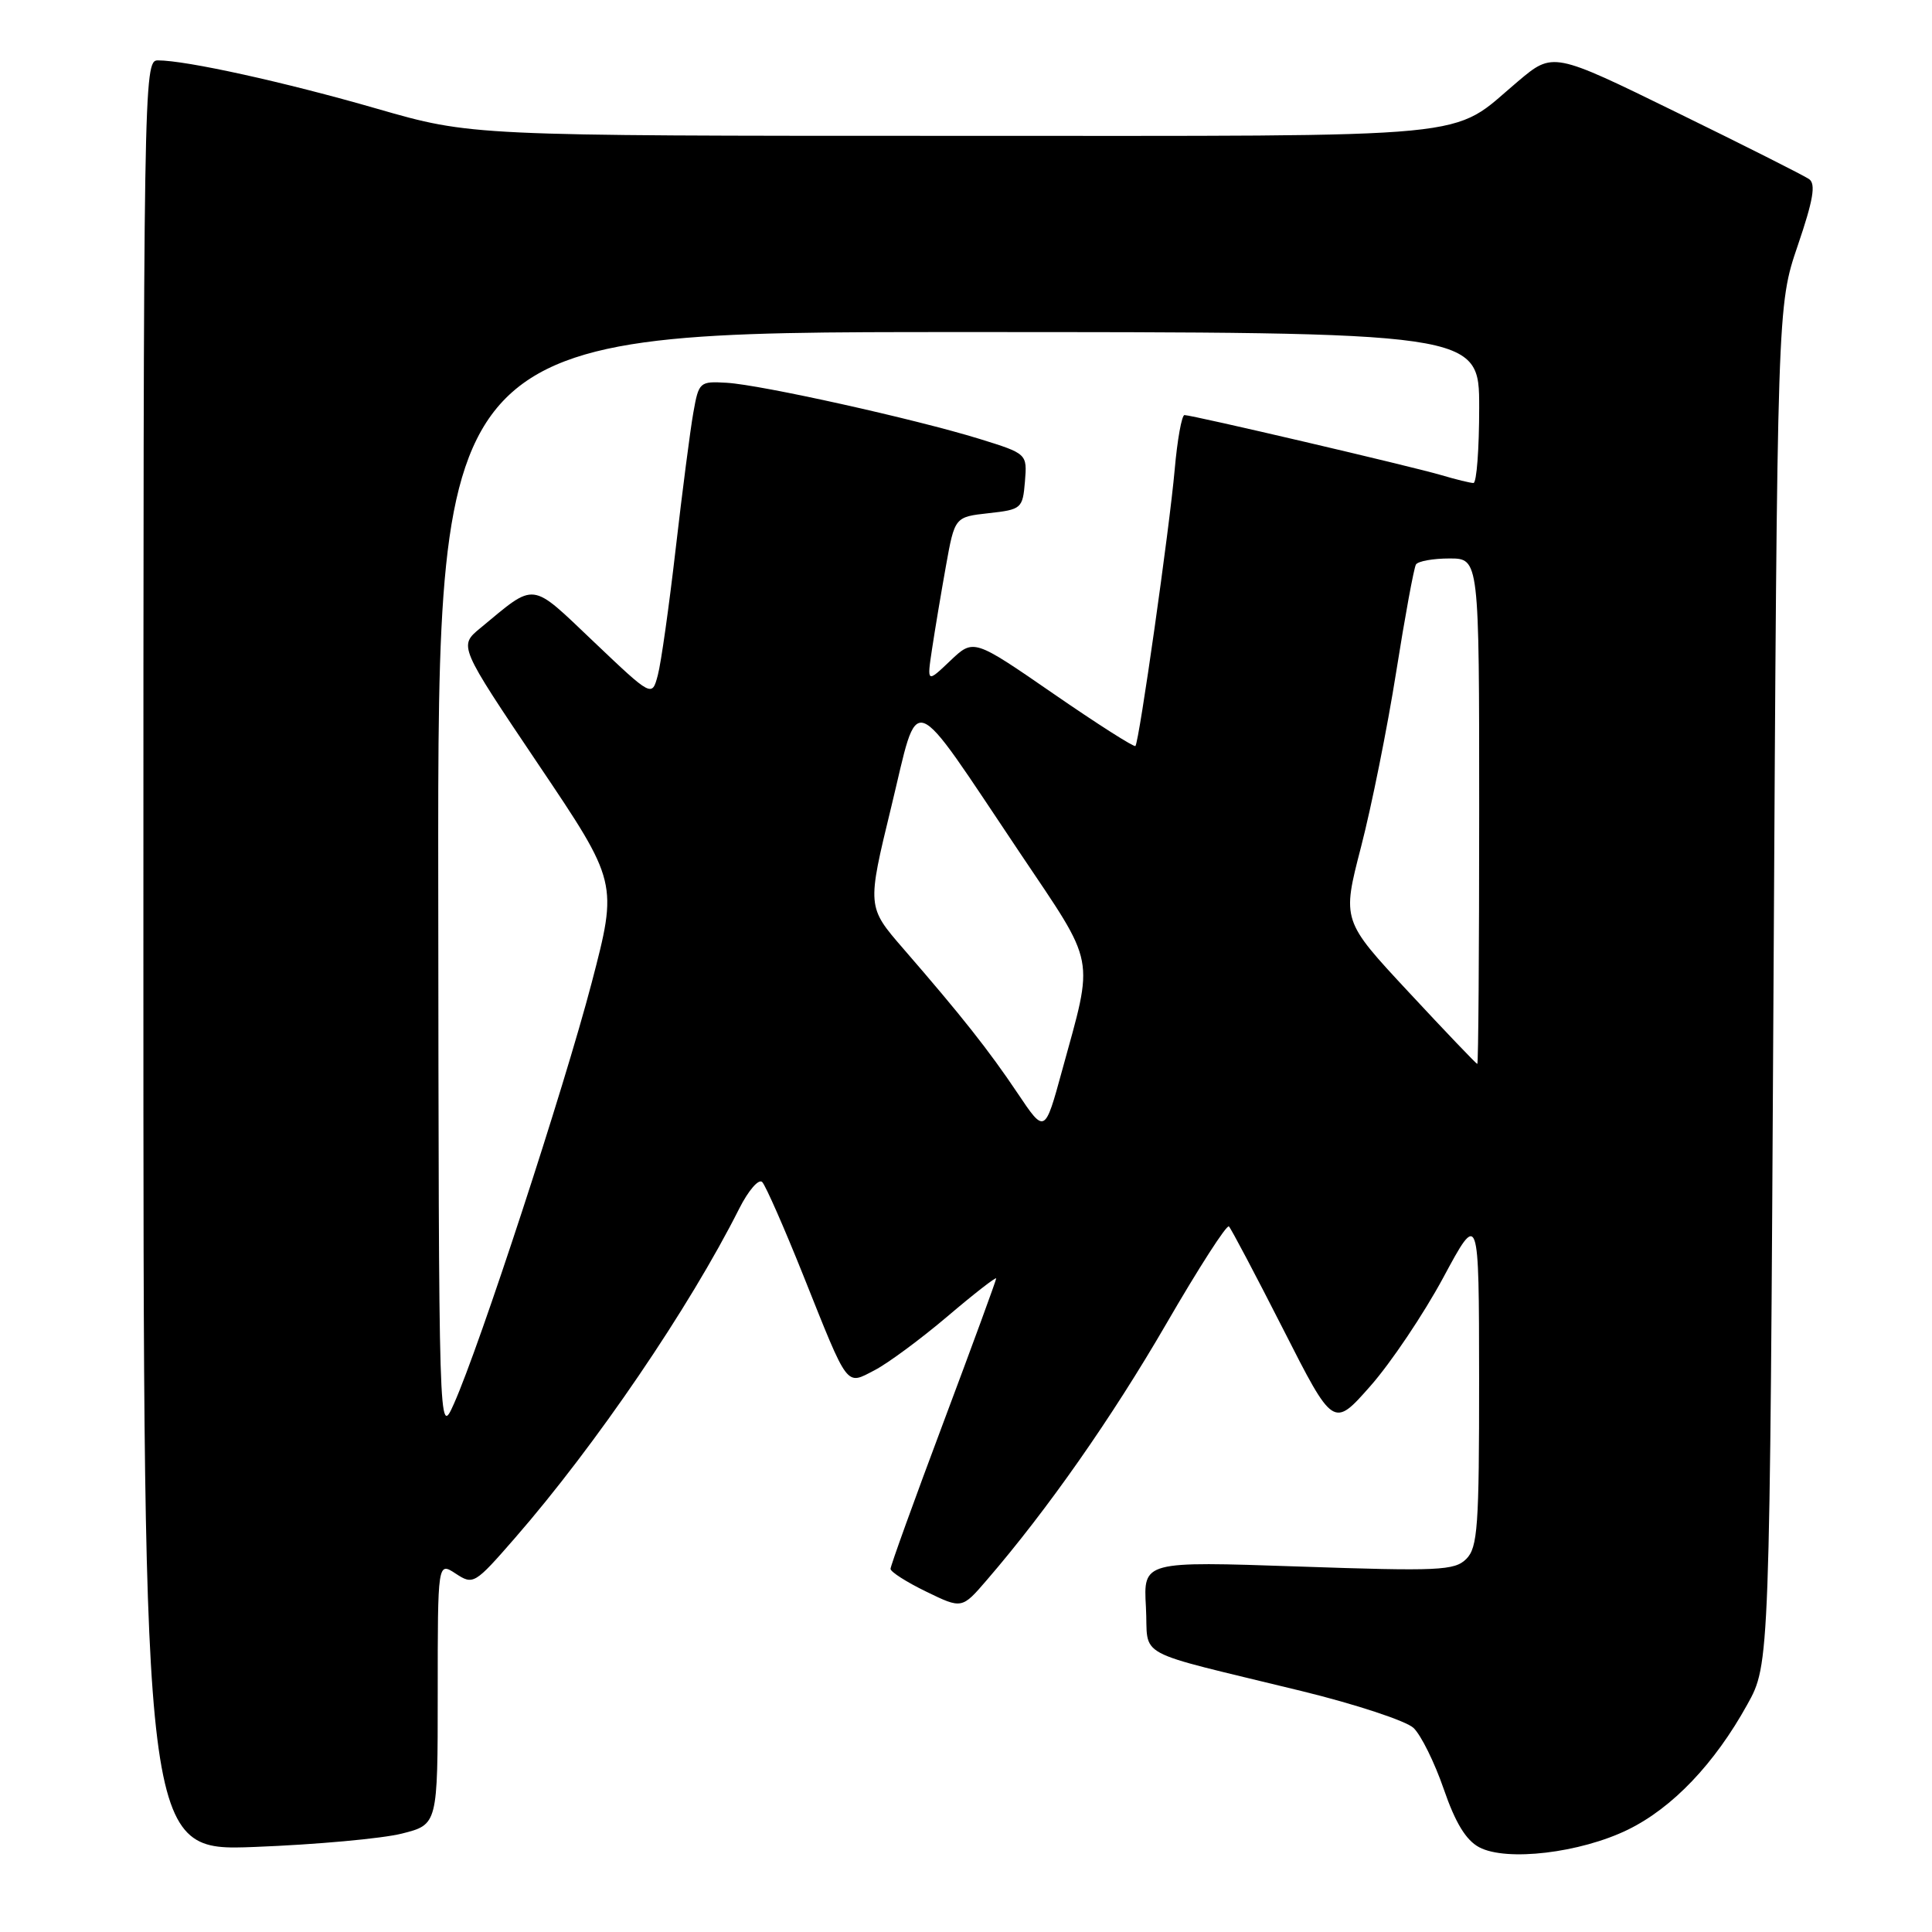 <?xml version="1.0" encoding="UTF-8" standalone="no"?>
<!DOCTYPE svg PUBLIC "-//W3C//DTD SVG 1.1//EN" "http://www.w3.org/Graphics/SVG/1.1/DTD/svg11.dtd" >
<svg xmlns="http://www.w3.org/2000/svg" xmlns:xlink="http://www.w3.org/1999/xlink" version="1.1" viewBox="0 0 256 256">
 <g >
 <path fill="currentColor"
d=" M 215.71 242.44 C 221.61 239.55 227.18 233.72 231.53 225.85 C 234.50 220.50 234.50 220.50 235.00 130.50 C 235.50 40.50 235.50 40.50 238.21 32.54 C 240.27 26.50 240.63 24.37 239.71 23.73 C 239.05 23.27 231.14 19.28 222.14 14.88 C 205.78 6.87 205.78 6.87 201.14 10.78 C 191.95 18.53 197.45 18.00 126.27 18.00 C 62.44 18.00 62.44 18.00 49.97 14.41 C 37.71 10.87 24.67 8.00 20.91 8.00 C 19.04 8.00 19.00 10.49 19.00 126.65 C 19.00 245.30 19.00 245.30 33.75 244.73 C 41.86 244.42 50.64 243.62 53.25 242.96 C 58.00 241.76 58.00 241.76 58.00 224.36 C 58.00 206.95 58.00 206.95 60.38 208.51 C 62.71 210.04 62.89 209.93 68.24 203.79 C 78.96 191.48 91.34 173.29 97.96 160.13 C 99.18 157.72 100.54 156.15 101.00 156.63 C 101.46 157.11 103.91 162.68 106.44 169.00 C 112.50 184.16 112.04 183.55 115.91 181.55 C 117.66 180.64 121.99 177.44 125.54 174.43 C 129.09 171.41 132.00 169.15 132.00 169.40 C 132.00 169.64 128.85 178.24 125.00 188.50 C 121.15 198.76 118.00 207.48 118.00 207.88 C 118.00 208.28 120.13 209.64 122.73 210.90 C 127.46 213.20 127.46 213.20 130.77 209.35 C 138.78 200.06 147.32 187.86 154.54 175.41 C 158.82 168.02 162.55 162.22 162.84 162.51 C 163.13 162.80 166.37 168.93 170.03 176.13 C 176.68 189.22 176.68 189.22 181.59 183.65 C 184.29 180.59 188.63 174.13 191.24 169.29 C 195.97 160.50 195.97 160.50 195.99 182.68 C 196.00 202.28 195.80 205.06 194.29 206.57 C 192.74 208.11 190.66 208.21 172.04 207.57 C 151.50 206.87 151.50 206.87 151.84 212.92 C 152.23 219.89 149.63 218.49 172.50 224.08 C 179.65 225.83 186.31 228.03 187.30 228.96 C 188.29 229.90 190.09 233.54 191.30 237.05 C 192.84 241.53 194.25 243.84 196.00 244.77 C 199.61 246.69 209.38 245.53 215.71 242.44 Z  M 58.07 117.25 C 58.00 44.00 58.00 44.00 127.00 44.00 C 196.00 44.00 196.00 44.00 196.00 54.00 C 196.00 59.50 195.66 64.00 195.24 64.00 C 194.83 64.00 192.91 63.53 190.99 62.96 C 187.10 61.81 157.99 55.00 156.95 55.00 C 156.59 55.00 156.00 58.26 155.65 62.25 C 154.95 70.12 150.95 98.28 150.45 98.85 C 150.28 99.04 145.38 95.92 139.57 91.91 C 129.00 84.62 129.00 84.62 125.91 87.56 C 122.82 90.50 122.82 90.50 123.50 86.00 C 123.87 83.53 124.70 78.58 125.34 75.00 C 126.51 68.50 126.51 68.50 131.00 68.00 C 135.36 67.52 135.51 67.38 135.81 63.81 C 136.11 60.12 136.11 60.12 129.77 58.15 C 121.20 55.51 100.86 50.99 96.29 50.72 C 92.70 50.51 92.59 50.61 91.87 54.68 C 91.46 56.98 90.41 65.11 89.53 72.73 C 88.65 80.36 87.59 87.90 87.16 89.48 C 86.39 92.37 86.39 92.37 78.70 85.06 C 70.17 76.96 71.09 77.07 63.64 83.23 C 60.78 85.59 60.78 85.59 71.32 101.26 C 81.87 116.93 81.87 116.93 78.40 130.22 C 74.74 144.20 63.57 178.35 60.15 186.00 C 58.14 190.50 58.14 190.50 58.07 117.25 Z  M 134.84 144.86 C 131.02 139.17 127.46 134.66 119.69 125.70 C 114.88 120.15 114.88 120.15 118.10 106.90 C 121.86 91.41 120.28 90.85 135.13 112.99 C 145.33 128.19 144.98 126.37 140.73 141.86 C 138.44 150.23 138.44 150.23 134.84 144.86 Z  M 186.66 131.46 C 177.82 121.97 177.82 121.97 180.34 112.24 C 181.73 106.88 183.83 96.45 185.00 89.05 C 186.17 81.66 187.35 75.25 187.62 74.80 C 187.89 74.36 189.89 74.00 192.06 74.00 C 196.00 74.00 196.00 74.00 196.00 107.50 C 196.00 125.93 195.89 140.99 195.75 140.98 C 195.61 140.97 191.52 136.69 186.66 131.46 Z "/>
</g>
</svg>